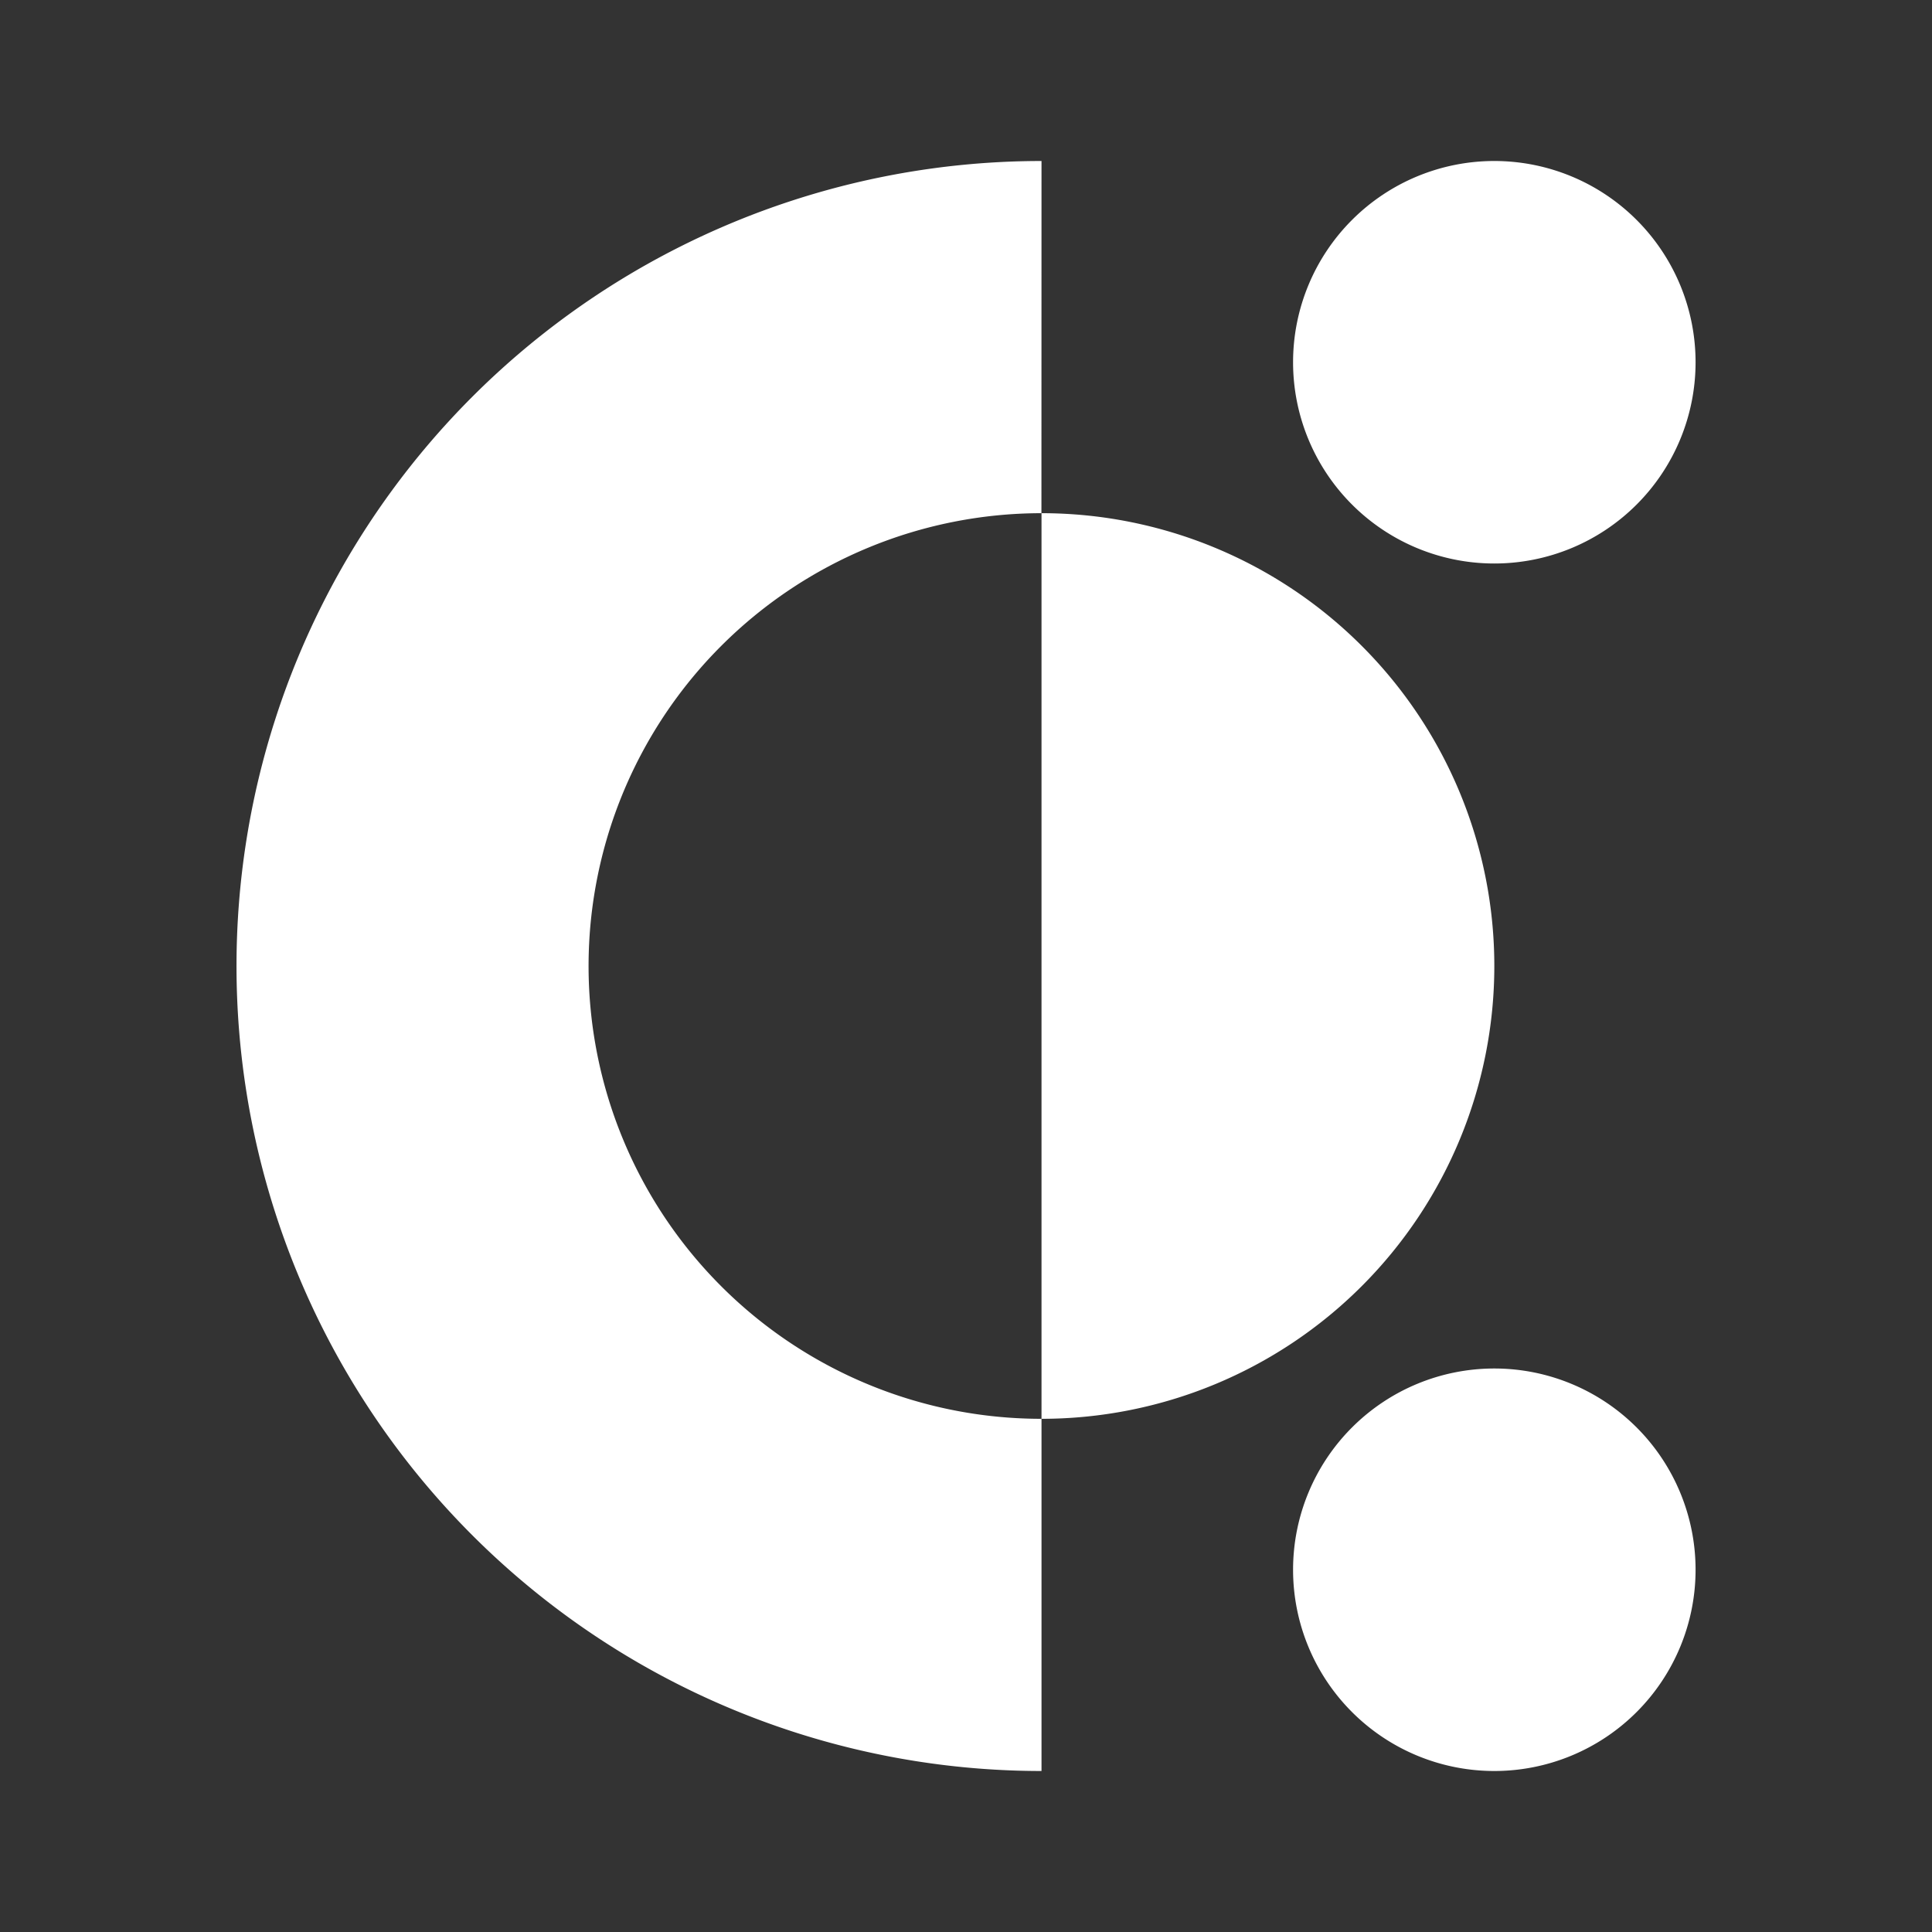 <svg xmlns="http://www.w3.org/2000/svg" width="24" height="24" fill="none" viewBox="0 0 24 24">
    <rect x="0" y="0" width="24" height="24" fill="#333333" stroke="none"/>
    <path fill="#fff" d="M12.938 2a10 10 0 1 0 0 20v-4.375A5.624 5.624 0 0 1 8.96 8.023a5.63 5.63 0 0 1 3.977-1.648zm0 15.625a5.625 5.625 0 0 0 0-11.25M18.563 7a2.5 2.5 0 1 0 0-5 2.5 2.5 0 0 0 0 5m0 15a2.5 2.5 0 1 0 0-5 2.5 2.5 0 0 0 0 5"/>
</svg>
